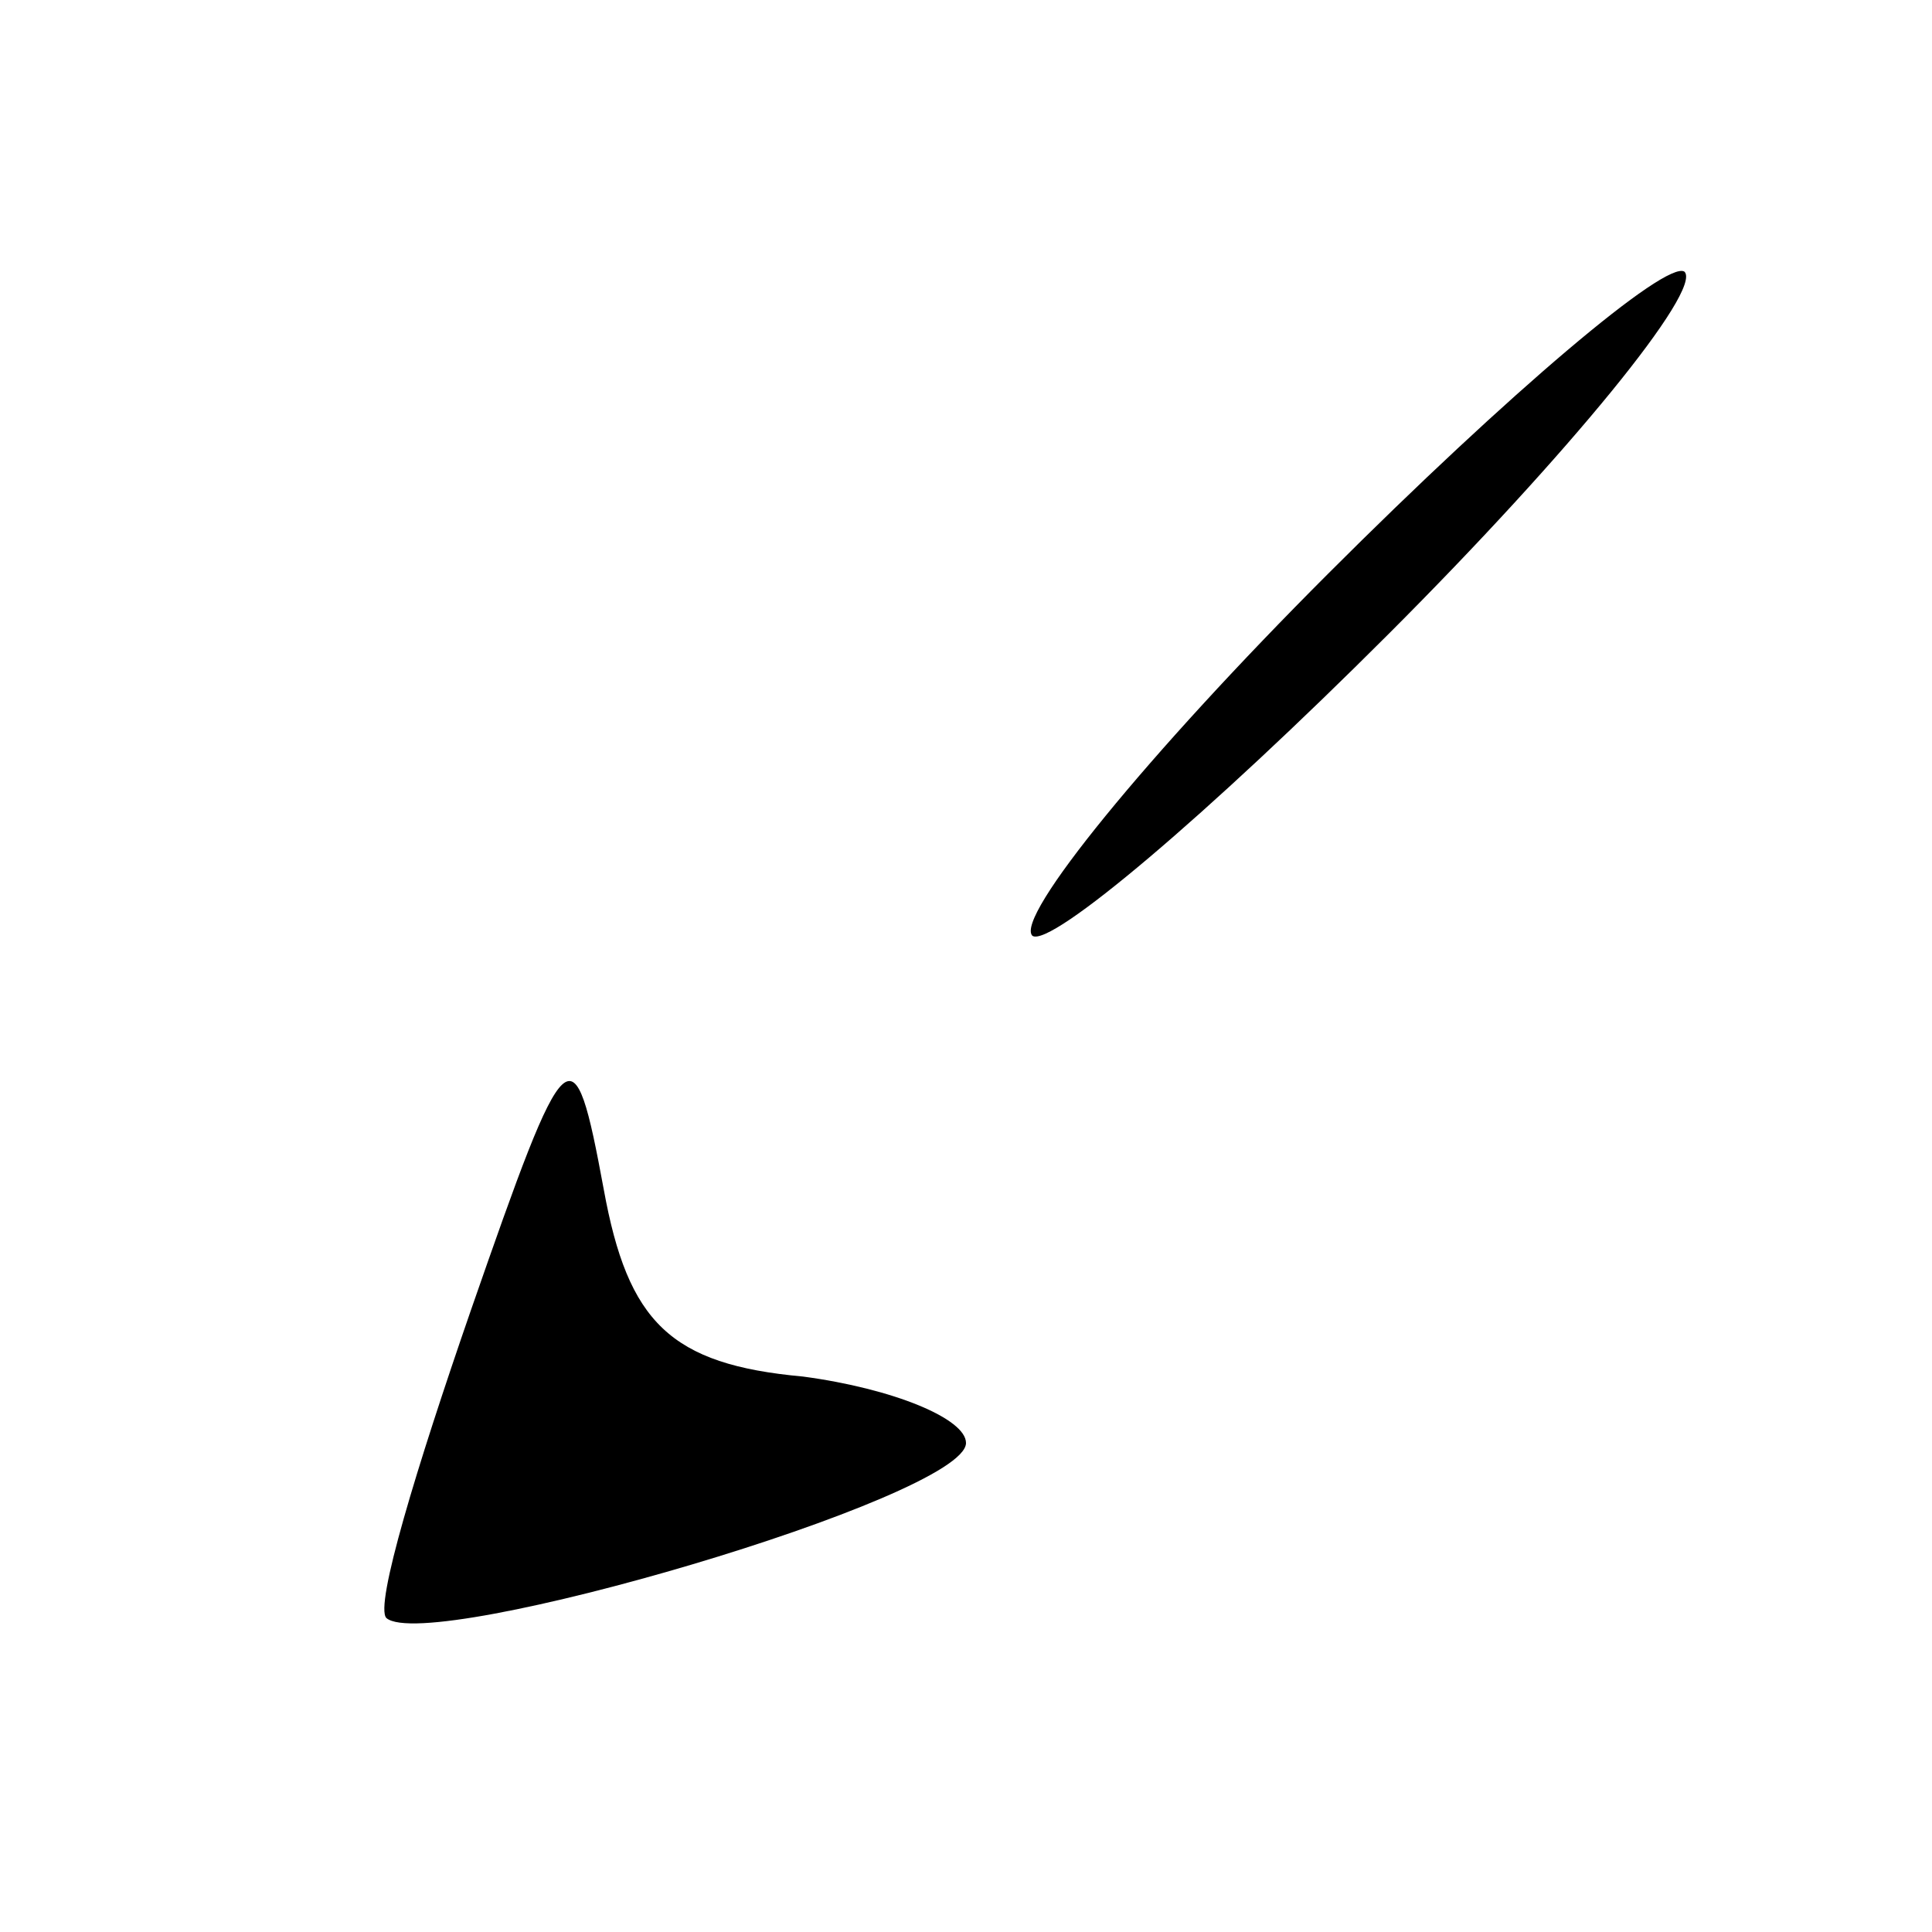 <?xml version="1.0" standalone="no"?>
<!DOCTYPE svg PUBLIC "-//W3C//DTD SVG 20010904//EN"
 "http://www.w3.org/TR/2001/REC-SVG-20010904/DTD/svg10.dtd">
<svg version="1.0" xmlns="http://www.w3.org/2000/svg"
 width="32pt" height="32pt" viewBox="0 0 32 32"
 preserveAspectRatio="xMidYMid meet">
<g transform="translate(0,32) scale(0.1,-0.1)"
fill="#000000" stroke="none">
<path fill="#000000" stroke="none" d="M220 225 c-30 -30 -52 -57 -49 -60 3
-2 29 20 59 50 30 30 52 57 49 60 -3 2 -29 -20 -59 -50z"/>
<path fill="#000000" stroke="none" d="M78 103 c-9 -26 -16 -49 -14 -51 7 -6
96 20 96 29 0 4 -12 9 -27 11 -22 2 -29 9 -33 31 -5 27 -6 26 -22 -20z"/>
</g>
</svg>
